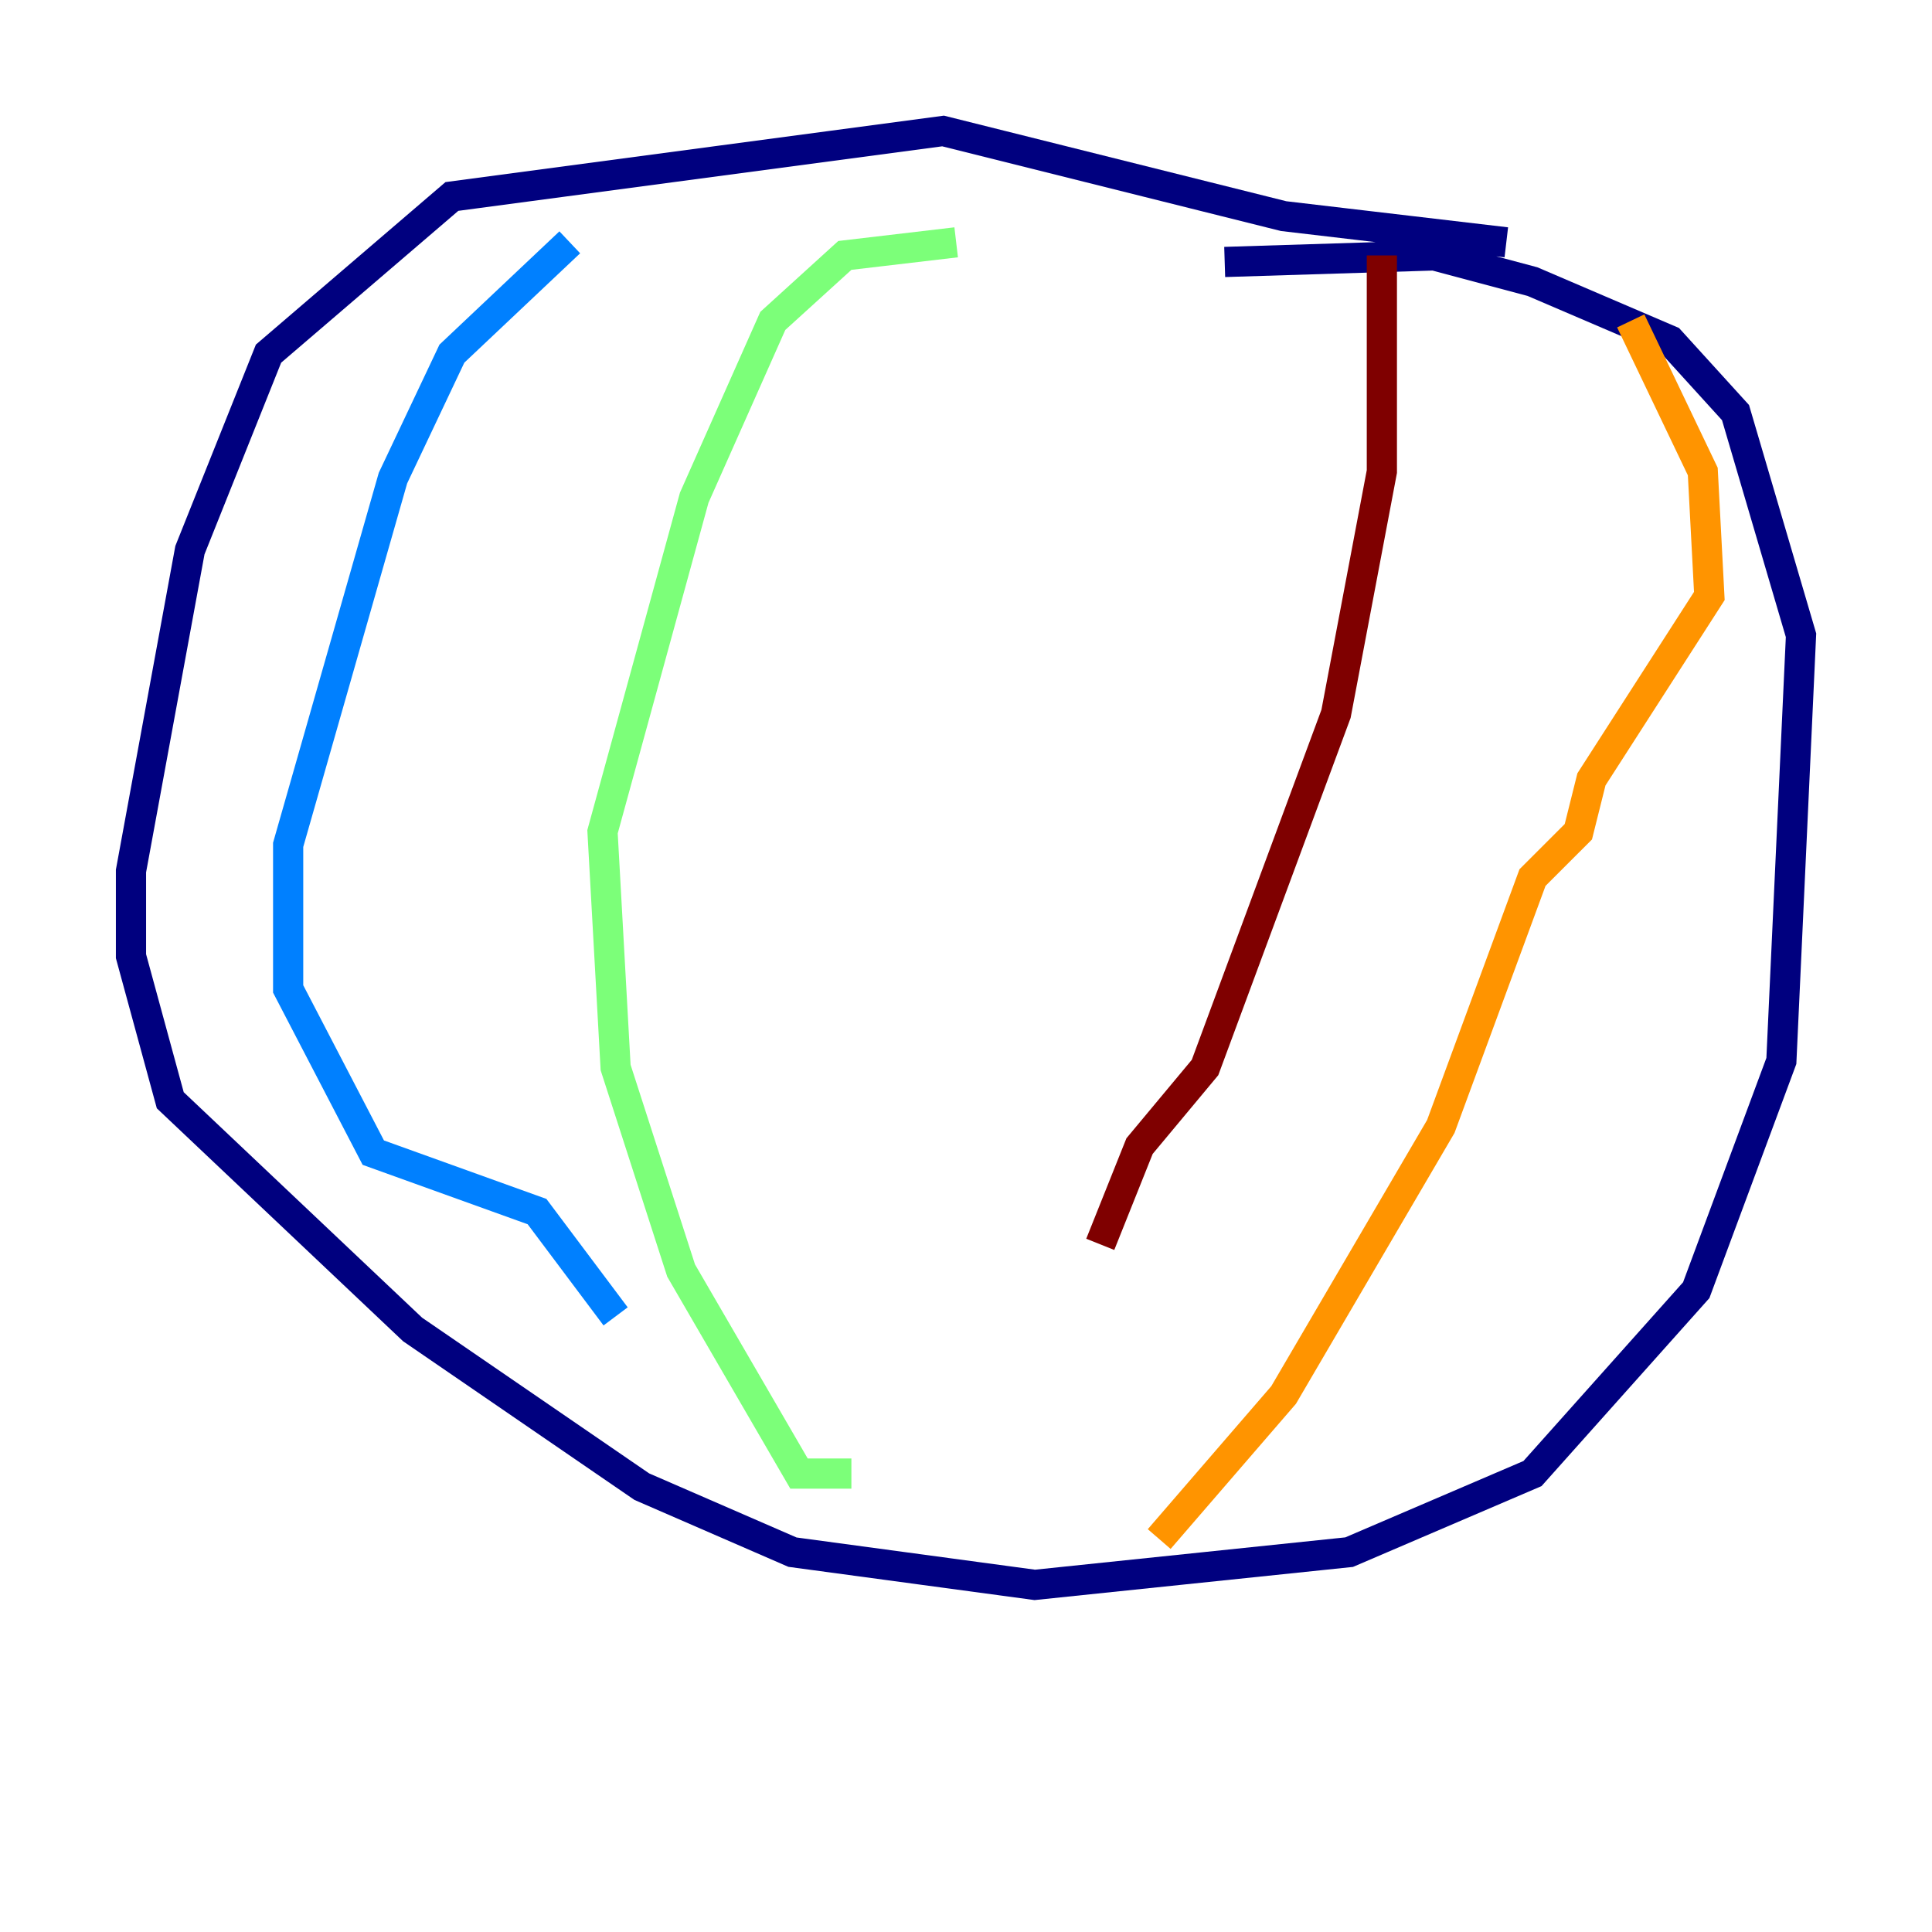 <?xml version="1.0" encoding="utf-8" ?>
<svg baseProfile="tiny" height="128" version="1.2" viewBox="0,0,128,128" width="128" xmlns="http://www.w3.org/2000/svg" xmlns:ev="http://www.w3.org/2001/xml-events" xmlns:xlink="http://www.w3.org/1999/xlink"><defs /><polyline fill="none" points="99.797,16.054 85.044,14.319 62.481,8.678 29.939,13.017 17.79,23.43 12.583,36.447 8.678,57.709 8.678,63.349 11.281,72.895 27.336,88.081 42.522,98.495 52.502,102.834 68.556,105.003 89.383,102.834 101.532,97.627 112.38,85.478 118.02,70.291 119.322,42.088 114.983,27.336 110.644,22.563 101.532,18.658 95.024,16.922 81.139,17.356" stroke="#00007f" stroke-width="2" /><polyline fill="none" points="37.749,16.054 29.939,23.43 26.034,31.675 19.091,55.973 19.091,65.519 24.732,76.366 35.58,80.271 40.786,87.214" stroke="#0080ff" stroke-width="2" /><polyline fill="none" points="63.349,16.054 55.973,16.922 51.2,21.261 45.993,32.976 39.919,55.105 40.786,70.725 45.125,84.176 52.936,97.627 56.407,97.627" stroke="#7cff79" stroke-width="2" /><polyline fill="none" points="108.041,21.261 112.814,31.241 113.248,39.485 105.437,51.634 104.57,55.105 101.532,58.142 95.458,74.63 85.044,92.42 76.8,101.966" stroke="#ff9400" stroke-width="2" /><polyline fill="none" points="91.552,16.922 91.552,31.241 88.515,47.295 79.837,70.725 75.498,75.932 72.895,82.441" stroke="#7f0000" stroke-width="2" /></svg>